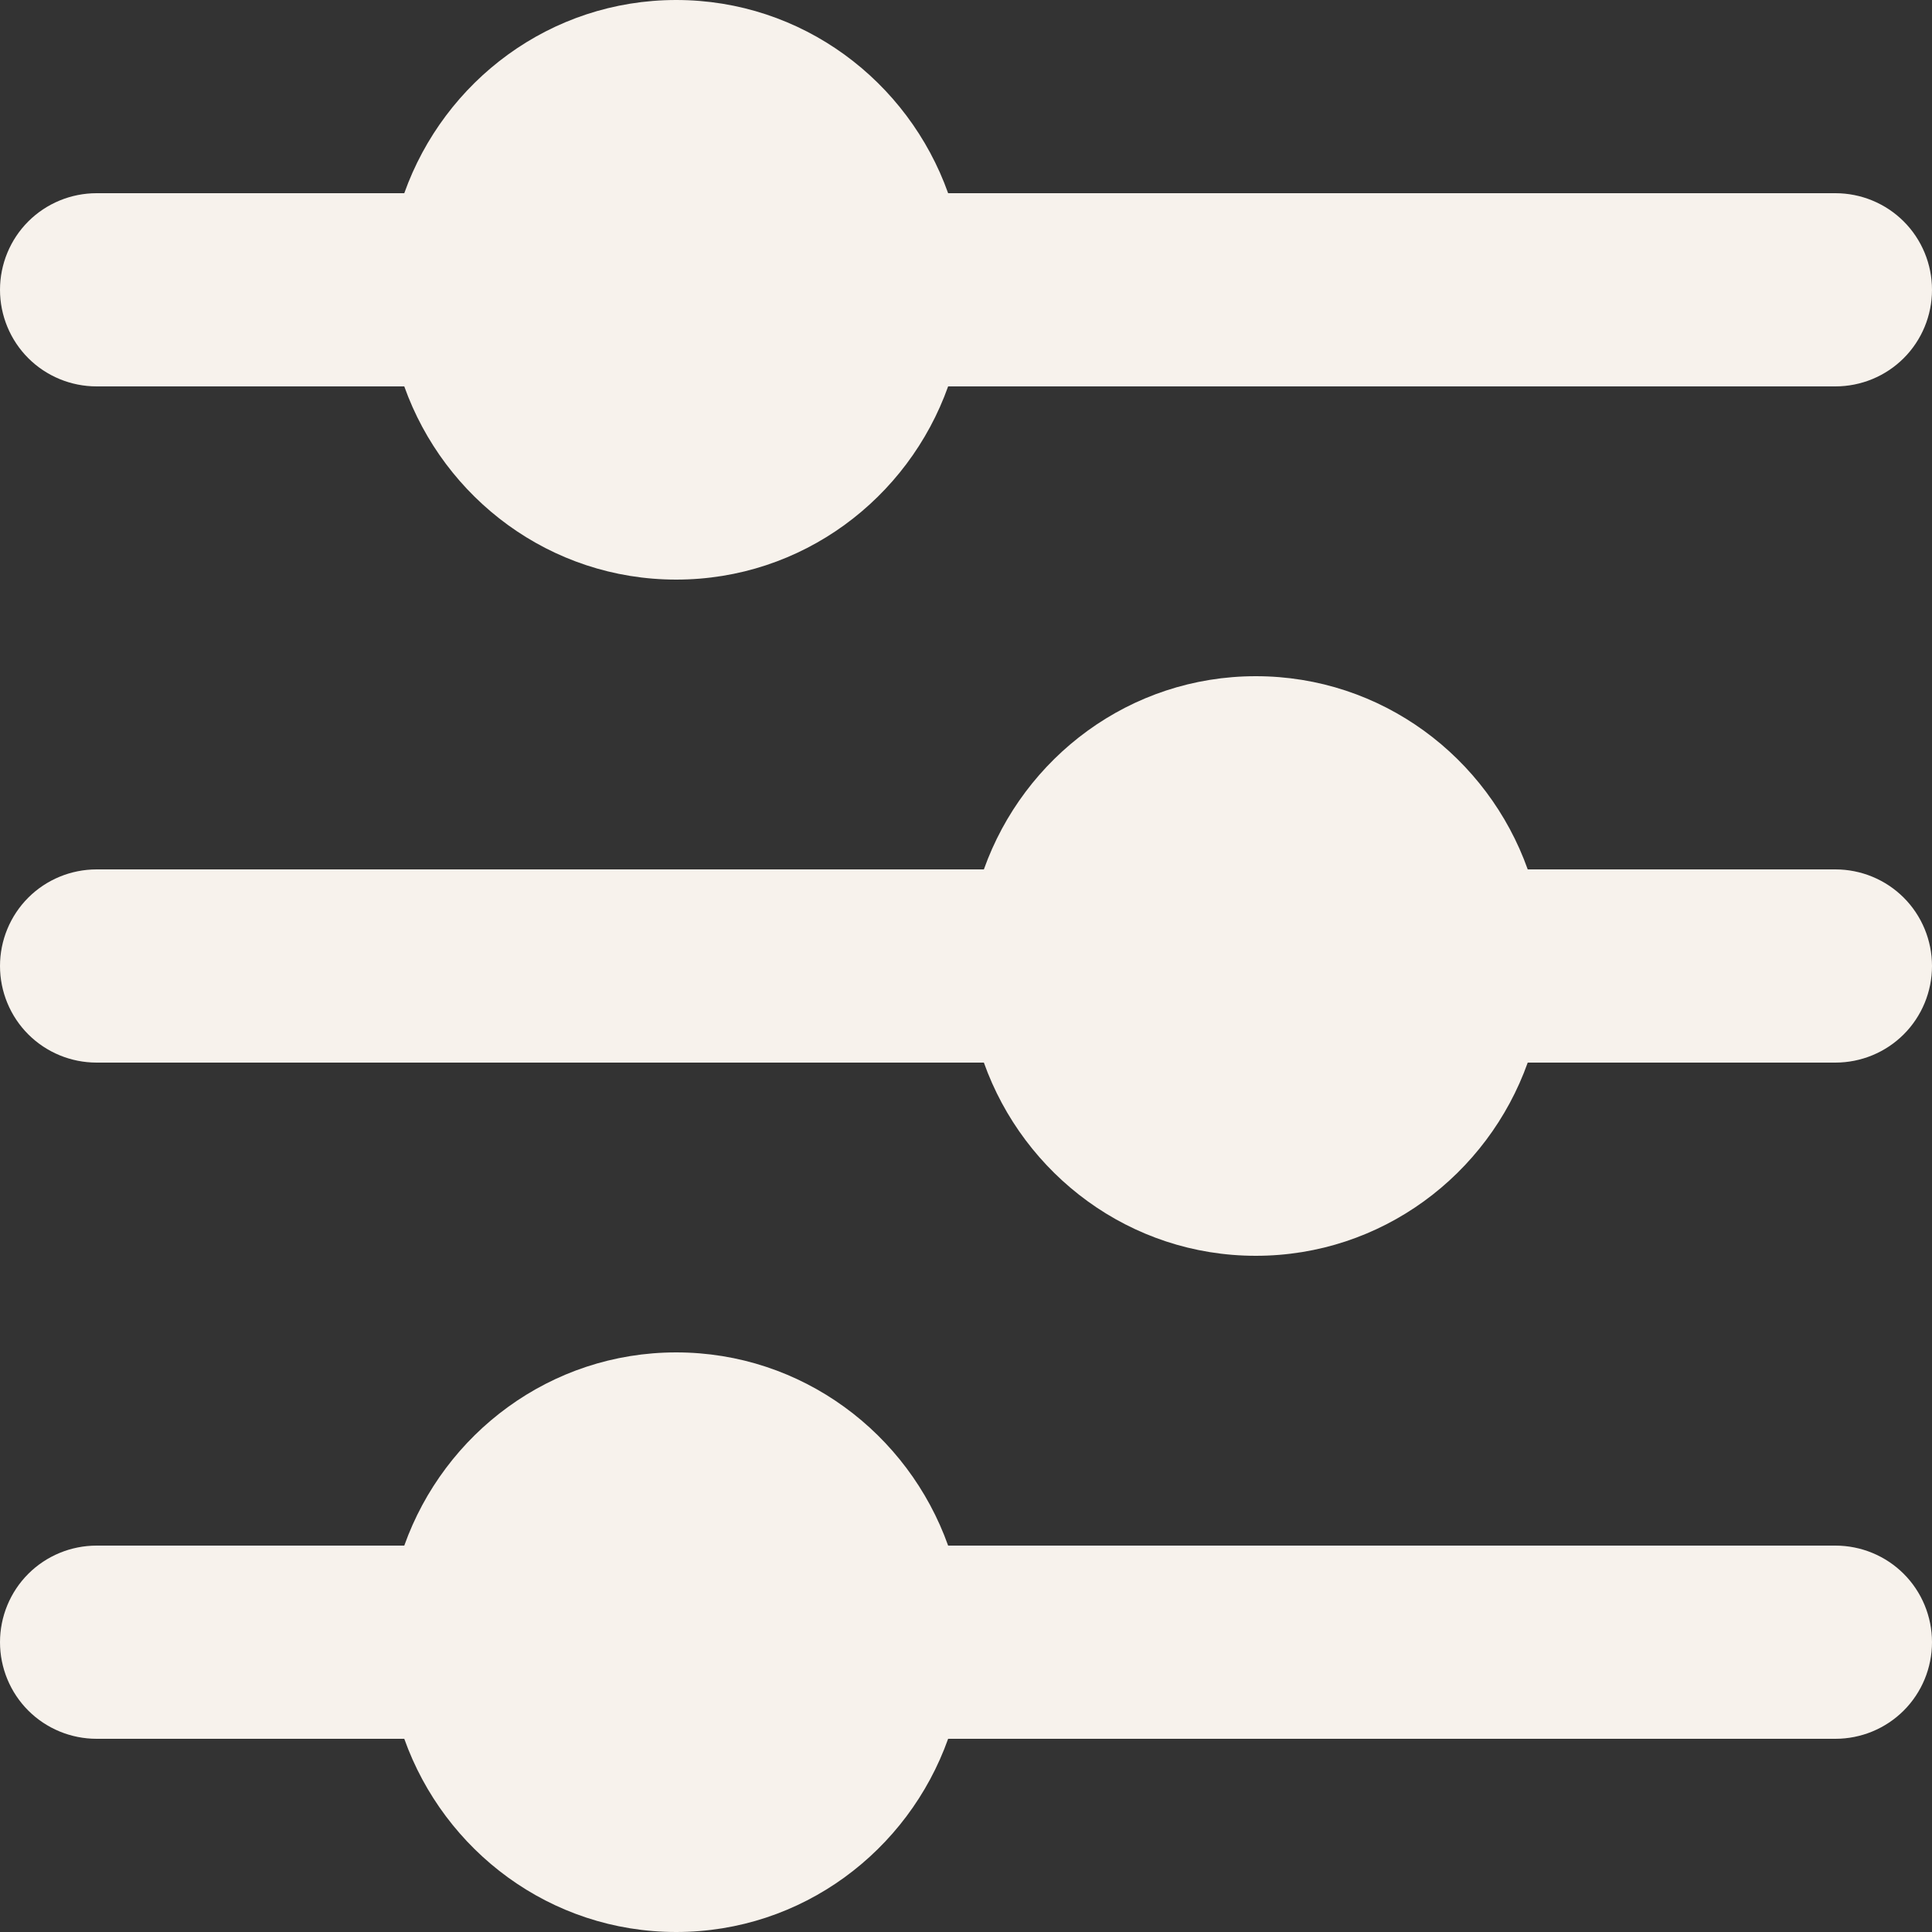 <svg width="16" height="16" viewBox="0 0 16 16" fill="none" xmlns="http://www.w3.org/2000/svg">
<rect x="0" y="0" width="16" height="16" fill="#333333" stroke="none"/>
<path d="M0.8 3.2H3.348C3.679 4.129 4.558 4.8 5.6 4.8C6.642 4.8 7.521 4.129 7.852 3.2H15.2C15.412 3.2 15.616 3.116 15.766 2.966C15.916 2.816 16 2.612 16 2.4C16 2.188 15.916 1.984 15.766 1.834C15.616 1.684 15.412 1.6 15.2 1.6H7.852C7.521 0.671 6.642 0 5.6 0C4.558 0 3.679 0.671 3.348 1.6H0.8C0.588 1.6 0.384 1.684 0.234 1.834C0.084 1.984 0 2.188 0 2.4C0 2.612 0.084 2.816 0.234 2.966C0.384 3.116 0.588 3.2 0.8 3.2ZM15.2 7.2H12.652C12.321 6.271 11.442 5.6 10.4 5.6C9.358 5.6 8.479 6.271 8.148 7.2H0.8C0.588 7.2 0.384 7.284 0.234 7.434C0.084 7.584 0 7.788 0 8C0 8.212 0.084 8.416 0.234 8.566C0.384 8.716 0.588 8.8 0.8 8.8H8.148C8.479 9.729 9.359 10.4 10.4 10.4C11.441 10.4 12.321 9.729 12.652 8.8H15.2C15.412 8.8 15.616 8.716 15.766 8.566C15.916 8.416 16 8.212 16 8C16 7.788 15.916 7.584 15.766 7.434C15.616 7.284 15.412 7.2 15.2 7.2ZM15.2 12.8H7.852C7.521 11.871 6.641 11.2 5.6 11.2C4.559 11.2 3.679 11.871 3.348 12.8H0.8C0.588 12.8 0.384 12.884 0.234 13.034C0.084 13.184 0 13.388 0 13.6C0 13.812 0.084 14.016 0.234 14.166C0.384 14.316 0.588 14.4 0.8 14.4H3.348C3.679 15.329 4.558 16 5.6 16C6.642 16 7.521 15.329 7.852 14.4H15.2C15.412 14.4 15.616 14.316 15.766 14.166C15.916 14.016 16 13.812 16 13.6C16 13.388 15.916 13.184 15.766 13.034C15.616 12.884 15.412 12.8 15.2 12.8Z" fill="#F7F2EC"/>
</svg>
